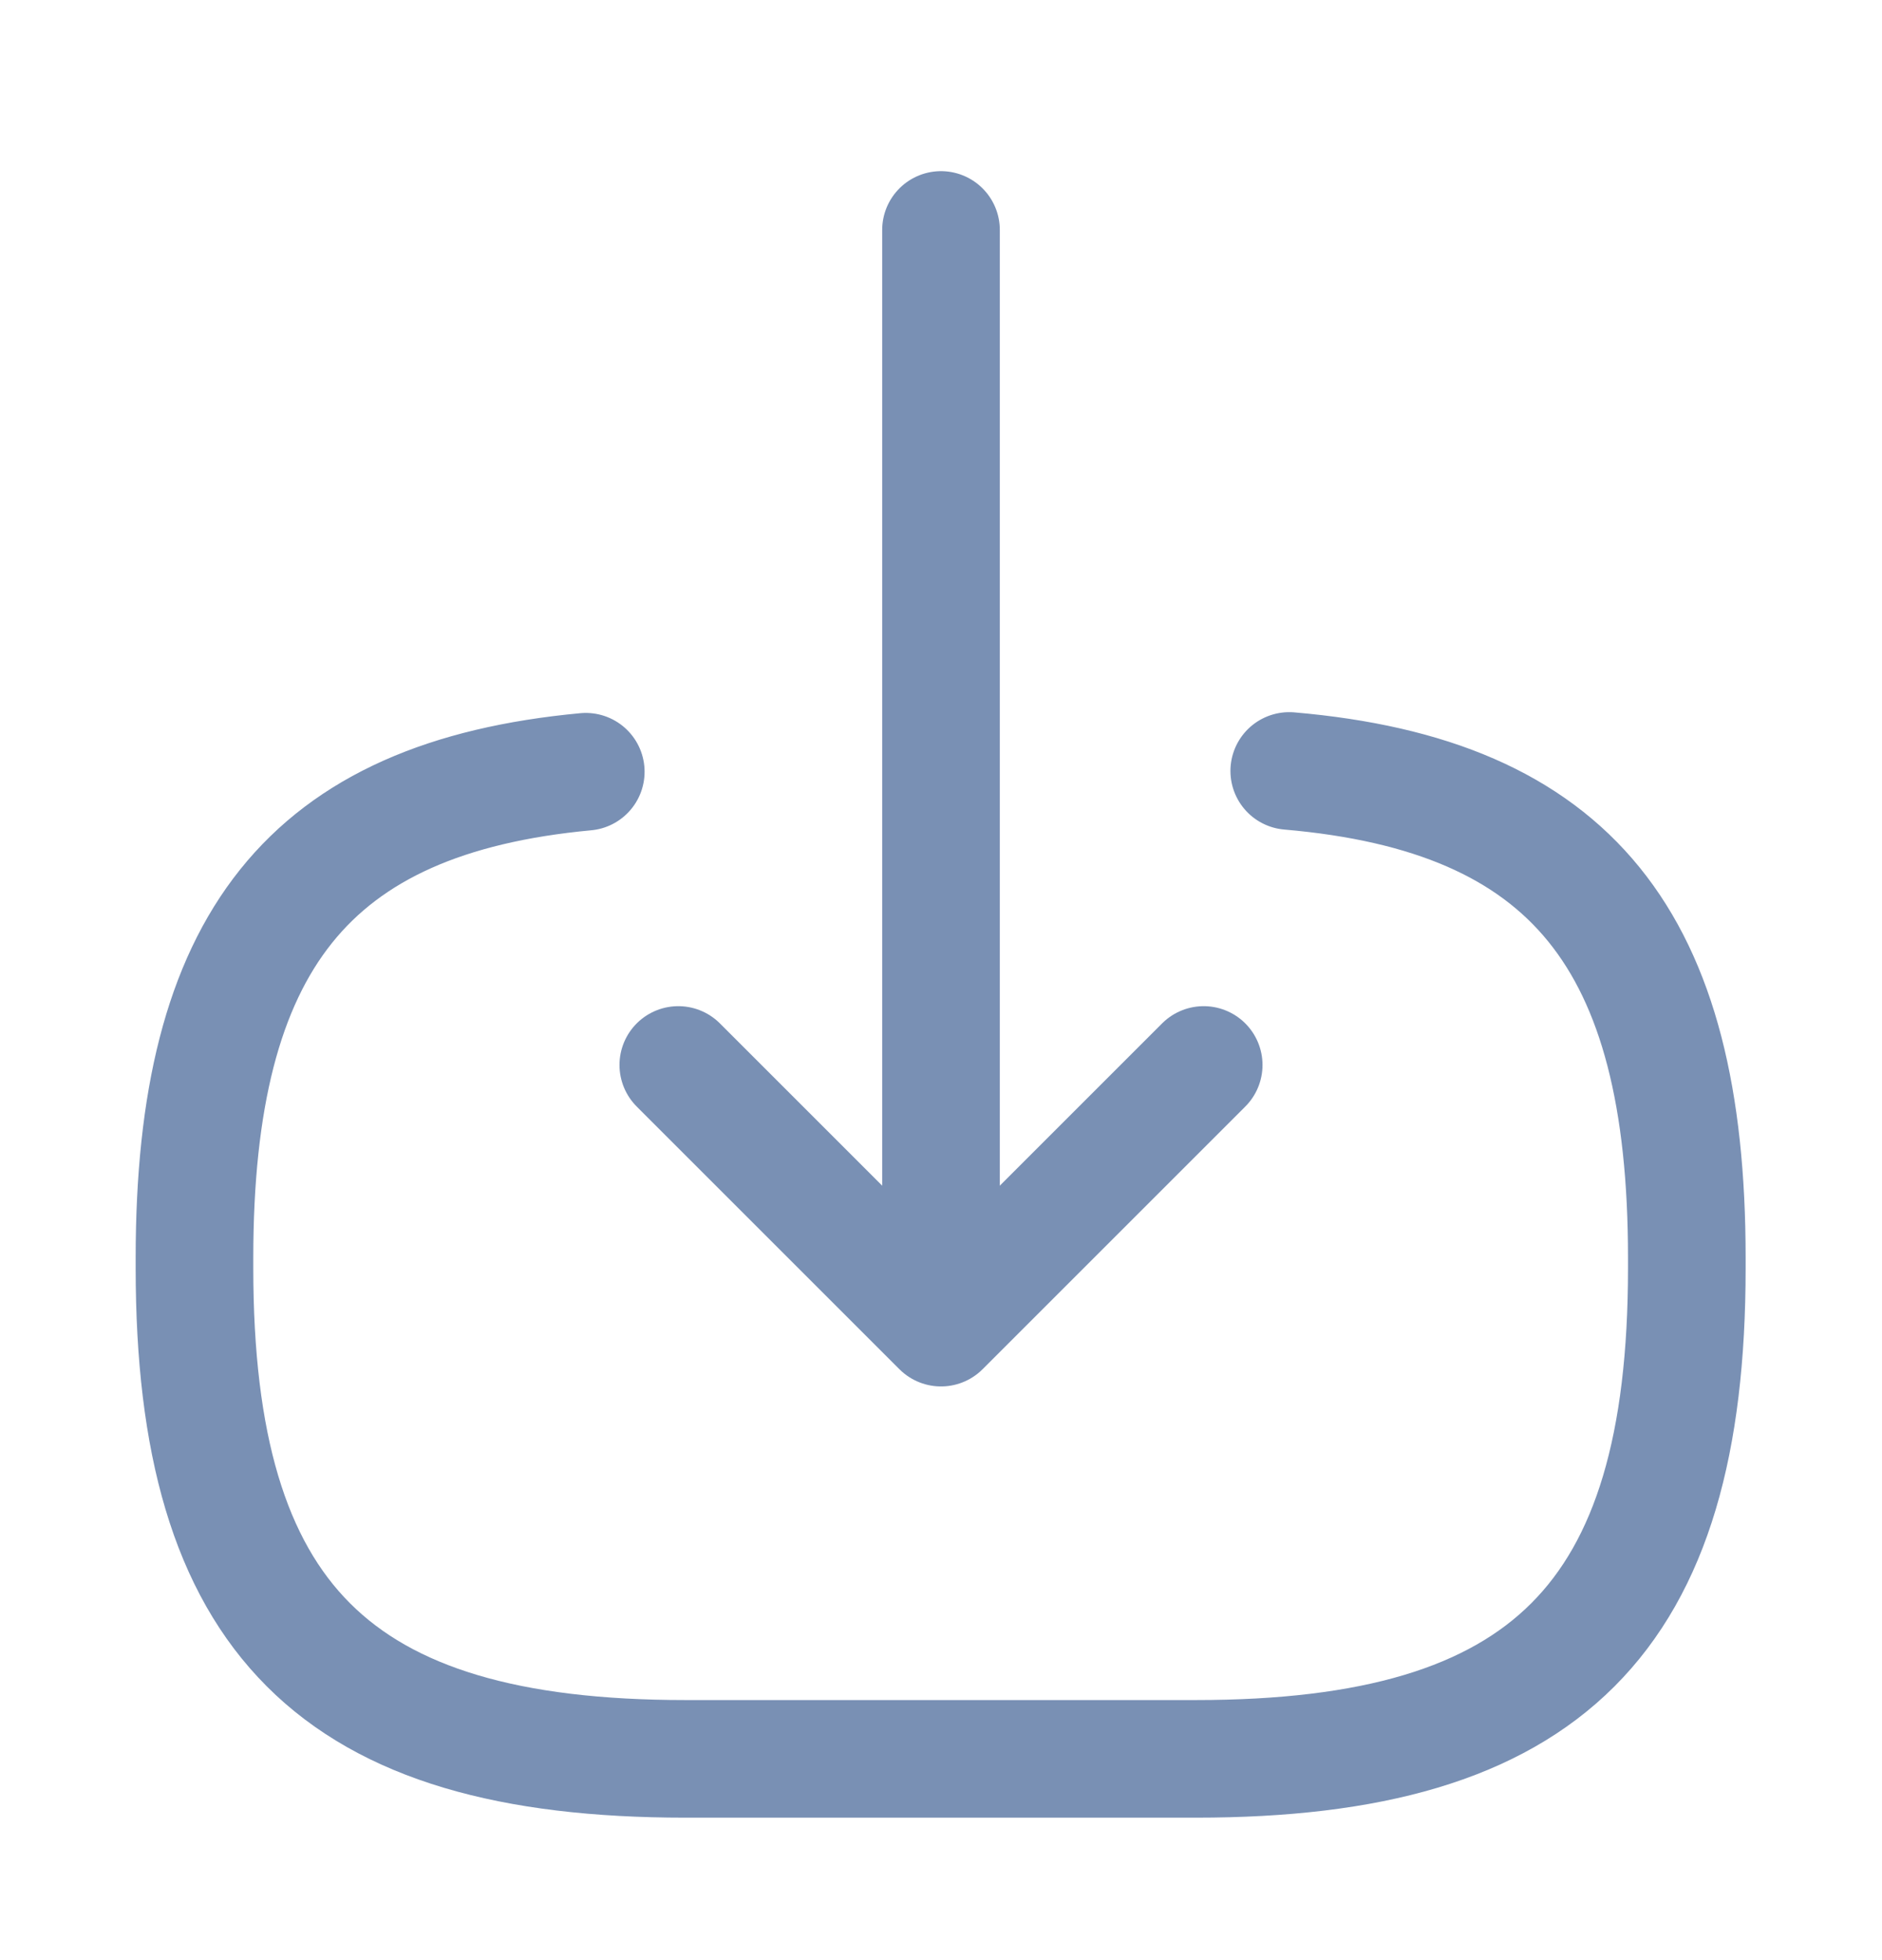 <svg width="24" height="25" viewBox="0 0 24 25" fill="none" xmlns="http://www.w3.org/2000/svg">
<path d="M16.441 9.833C20.041 10.143 21.511 11.993 21.511 16.043V16.173C21.511 20.643 19.721 22.433 15.251 22.433H8.74C4.27 22.433 2.48 20.643 2.48 16.173V16.043C2.48 12.023 3.93 10.173 7.47 9.843" stroke="#7990B4" stroke-width="1.5" stroke-linecap="round" stroke-linejoin="round"/>
<path d="M12 2.933V15.813" stroke="#7990B4" stroke-width="1.5" stroke-linecap="round" stroke-linejoin="round"/>
<path d="M15.35 13.583L12 16.933L8.65 13.583" stroke="#7990B4" stroke-width="1.5" stroke-linecap="round" stroke-linejoin="round"/>
</svg>
